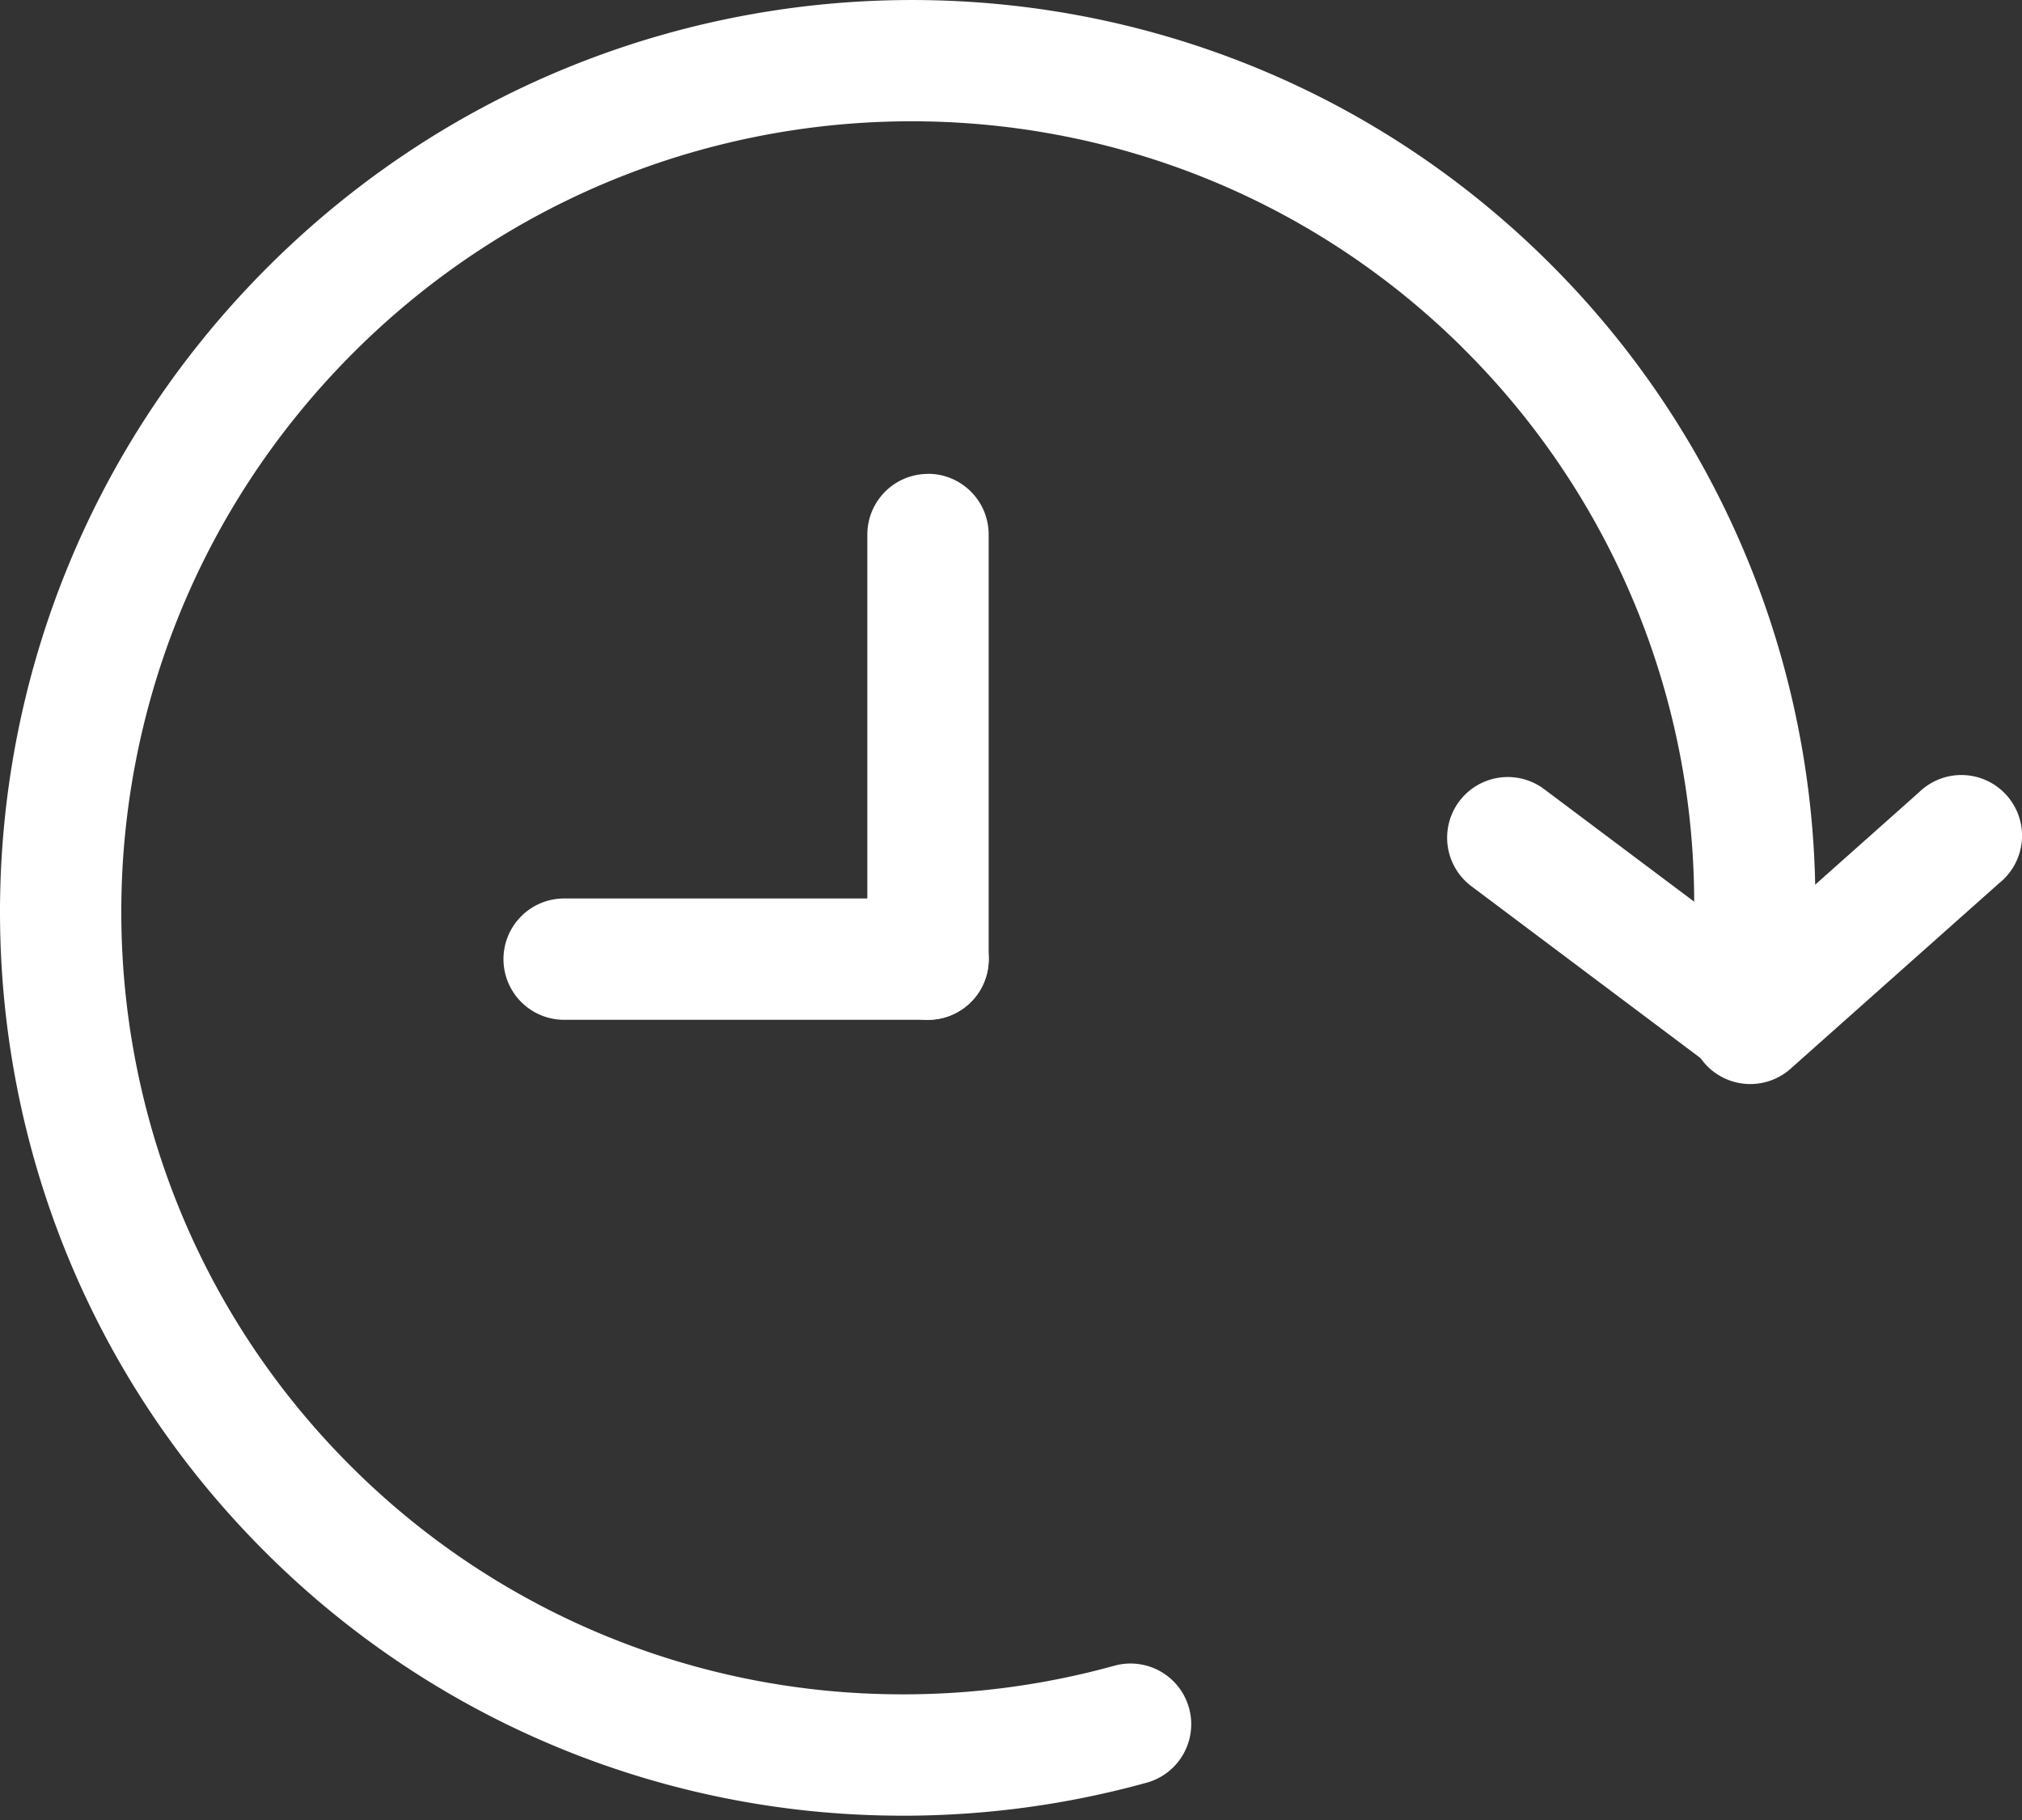 <svg width="20" height="18" fill="none" xmlns="http://www.w3.org/2000/svg"><rect width="100%" height="100%" fill="#333333" stroke="none"/><path fill-rule="evenodd" clip-rule="evenodd" d="M14.454 3.427a7.726 7.726 0 012.259 6.332.6.6 0 001.192.126 8.927 8.927 0 00-2.61-7.314C11.773-.904 6.089-.848 2.6 2.69c-3.488 3.536-3.465 9.22.06 12.696a8.908 8.908 0 006.115 2.57 9.028 9.028 0 002.567-.325.6.6 0 00-.319-1.157 7.83 7.83 0 01-2.226.282 7.708 7.708 0 01-5.295-2.224C.453 11.524.428 6.6 3.454 3.53c3.026-3.069 7.95-3.11 11-.104z" fill="#fff"/><path fill-rule="evenodd" clip-rule="evenodd" d="M16.865 10.521a.6.6 0 00.847.048l2.064-1.836a.6.6 0 10-.797-.895l-2.064 1.836a.6.6 0 00-.05.847z" fill="#fff"/><path fill-rule="evenodd" clip-rule="evenodd" d="M17.794 10.445a.599.599 0 01-.84.12l-2.4-1.8a.6.6 0 01.72-.96l2.4 1.8a.6.6 0 01.12.84zM9.179 4.687a.6.6 0 00-.6.6v4.199a.6.6 0 101.2 0v-4.2a.6.6 0 00-.6-.6z" fill="#fff"/><path fill-rule="evenodd" clip-rule="evenodd" d="M4.98 9.486a.6.6 0 00.6.6h3.6a.6.6 0 000-1.2h-3.6a.6.6 0 00-.6.6z" fill="#fff"/></svg>